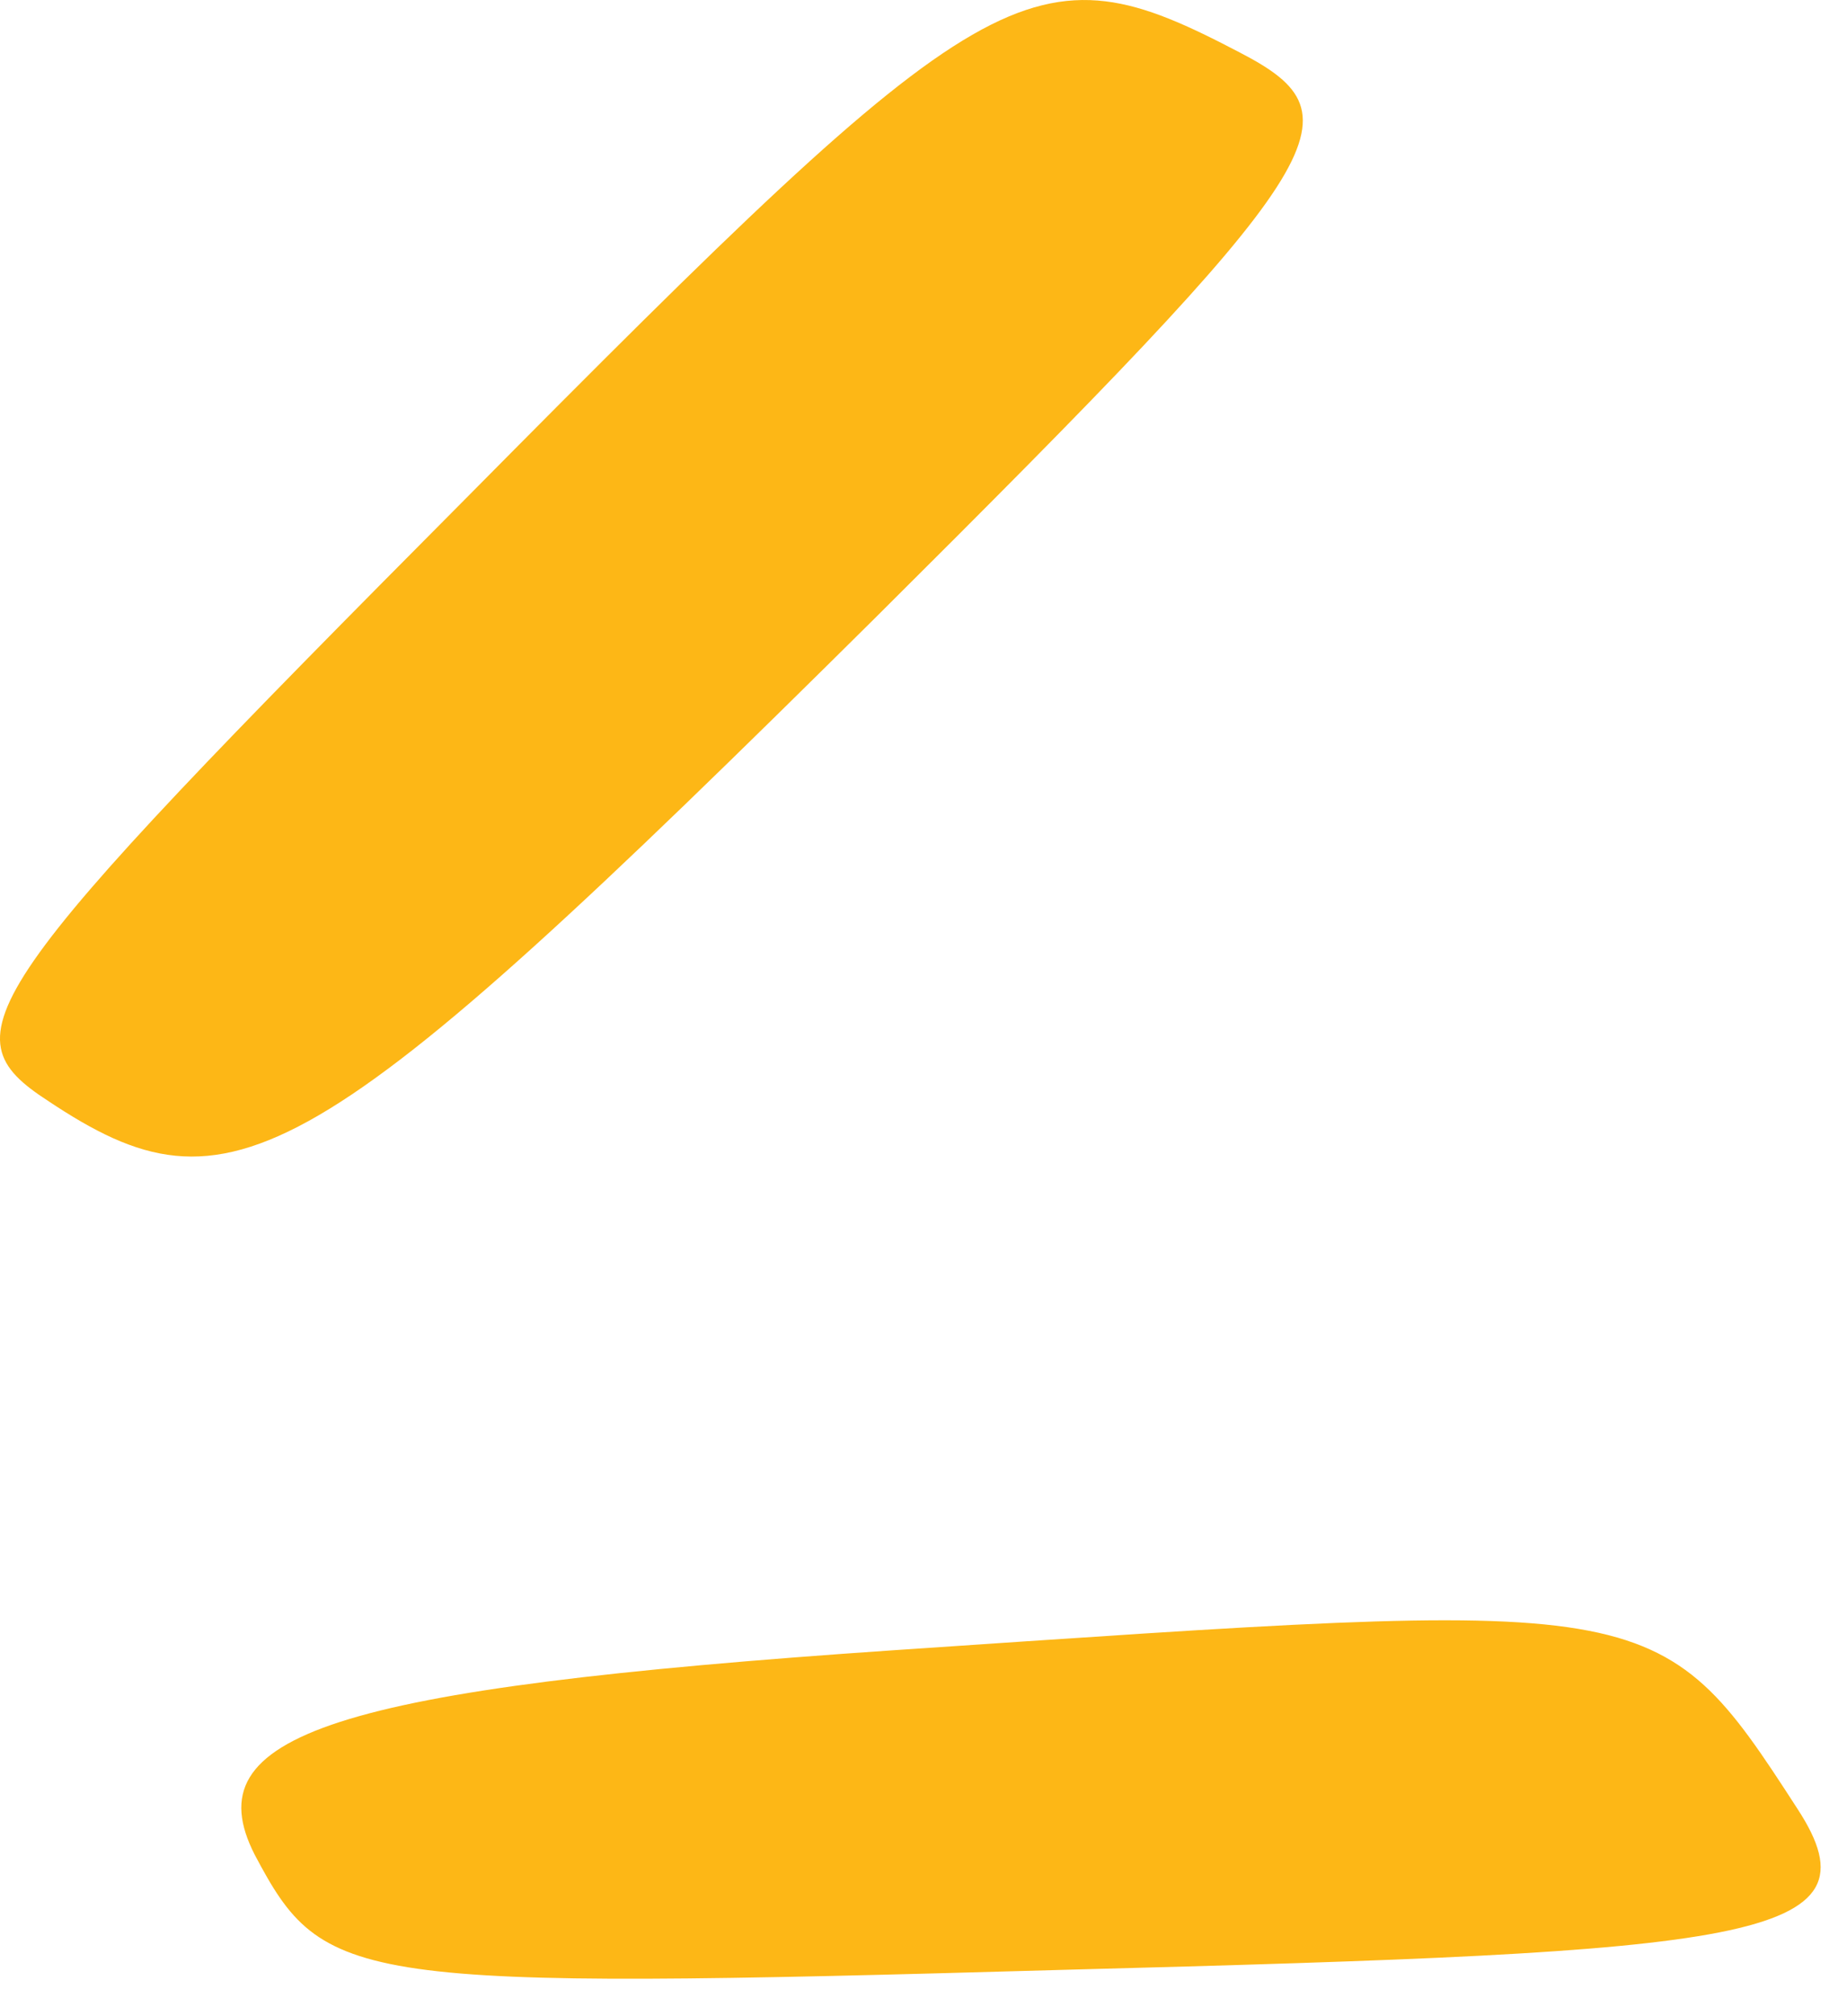<svg width="22" height="24" viewBox="0 0 22 24" fill="none" xmlns="http://www.w3.org/2000/svg">
<path d="M14.777 0.63C12.283 -0.678 11.826 -0.404 5.559 5.923C-0.312 11.825 -0.647 12.312 0.57 13.103C2.761 14.563 3.704 14.016 10.427 7.353C15.903 1.908 16.237 1.39 14.777 0.63Z" fill="#FDB716"/>
<path d="M21.409 21.53C19.736 18.944 19.706 19.035 10.64 19.644C3.947 20.1 2.304 20.648 3.034 22.078C3.856 23.629 4.16 23.69 12.709 23.447C20.801 23.234 22.444 23.112 21.409 21.53Z" fill="#FDB716"/>
</svg>
